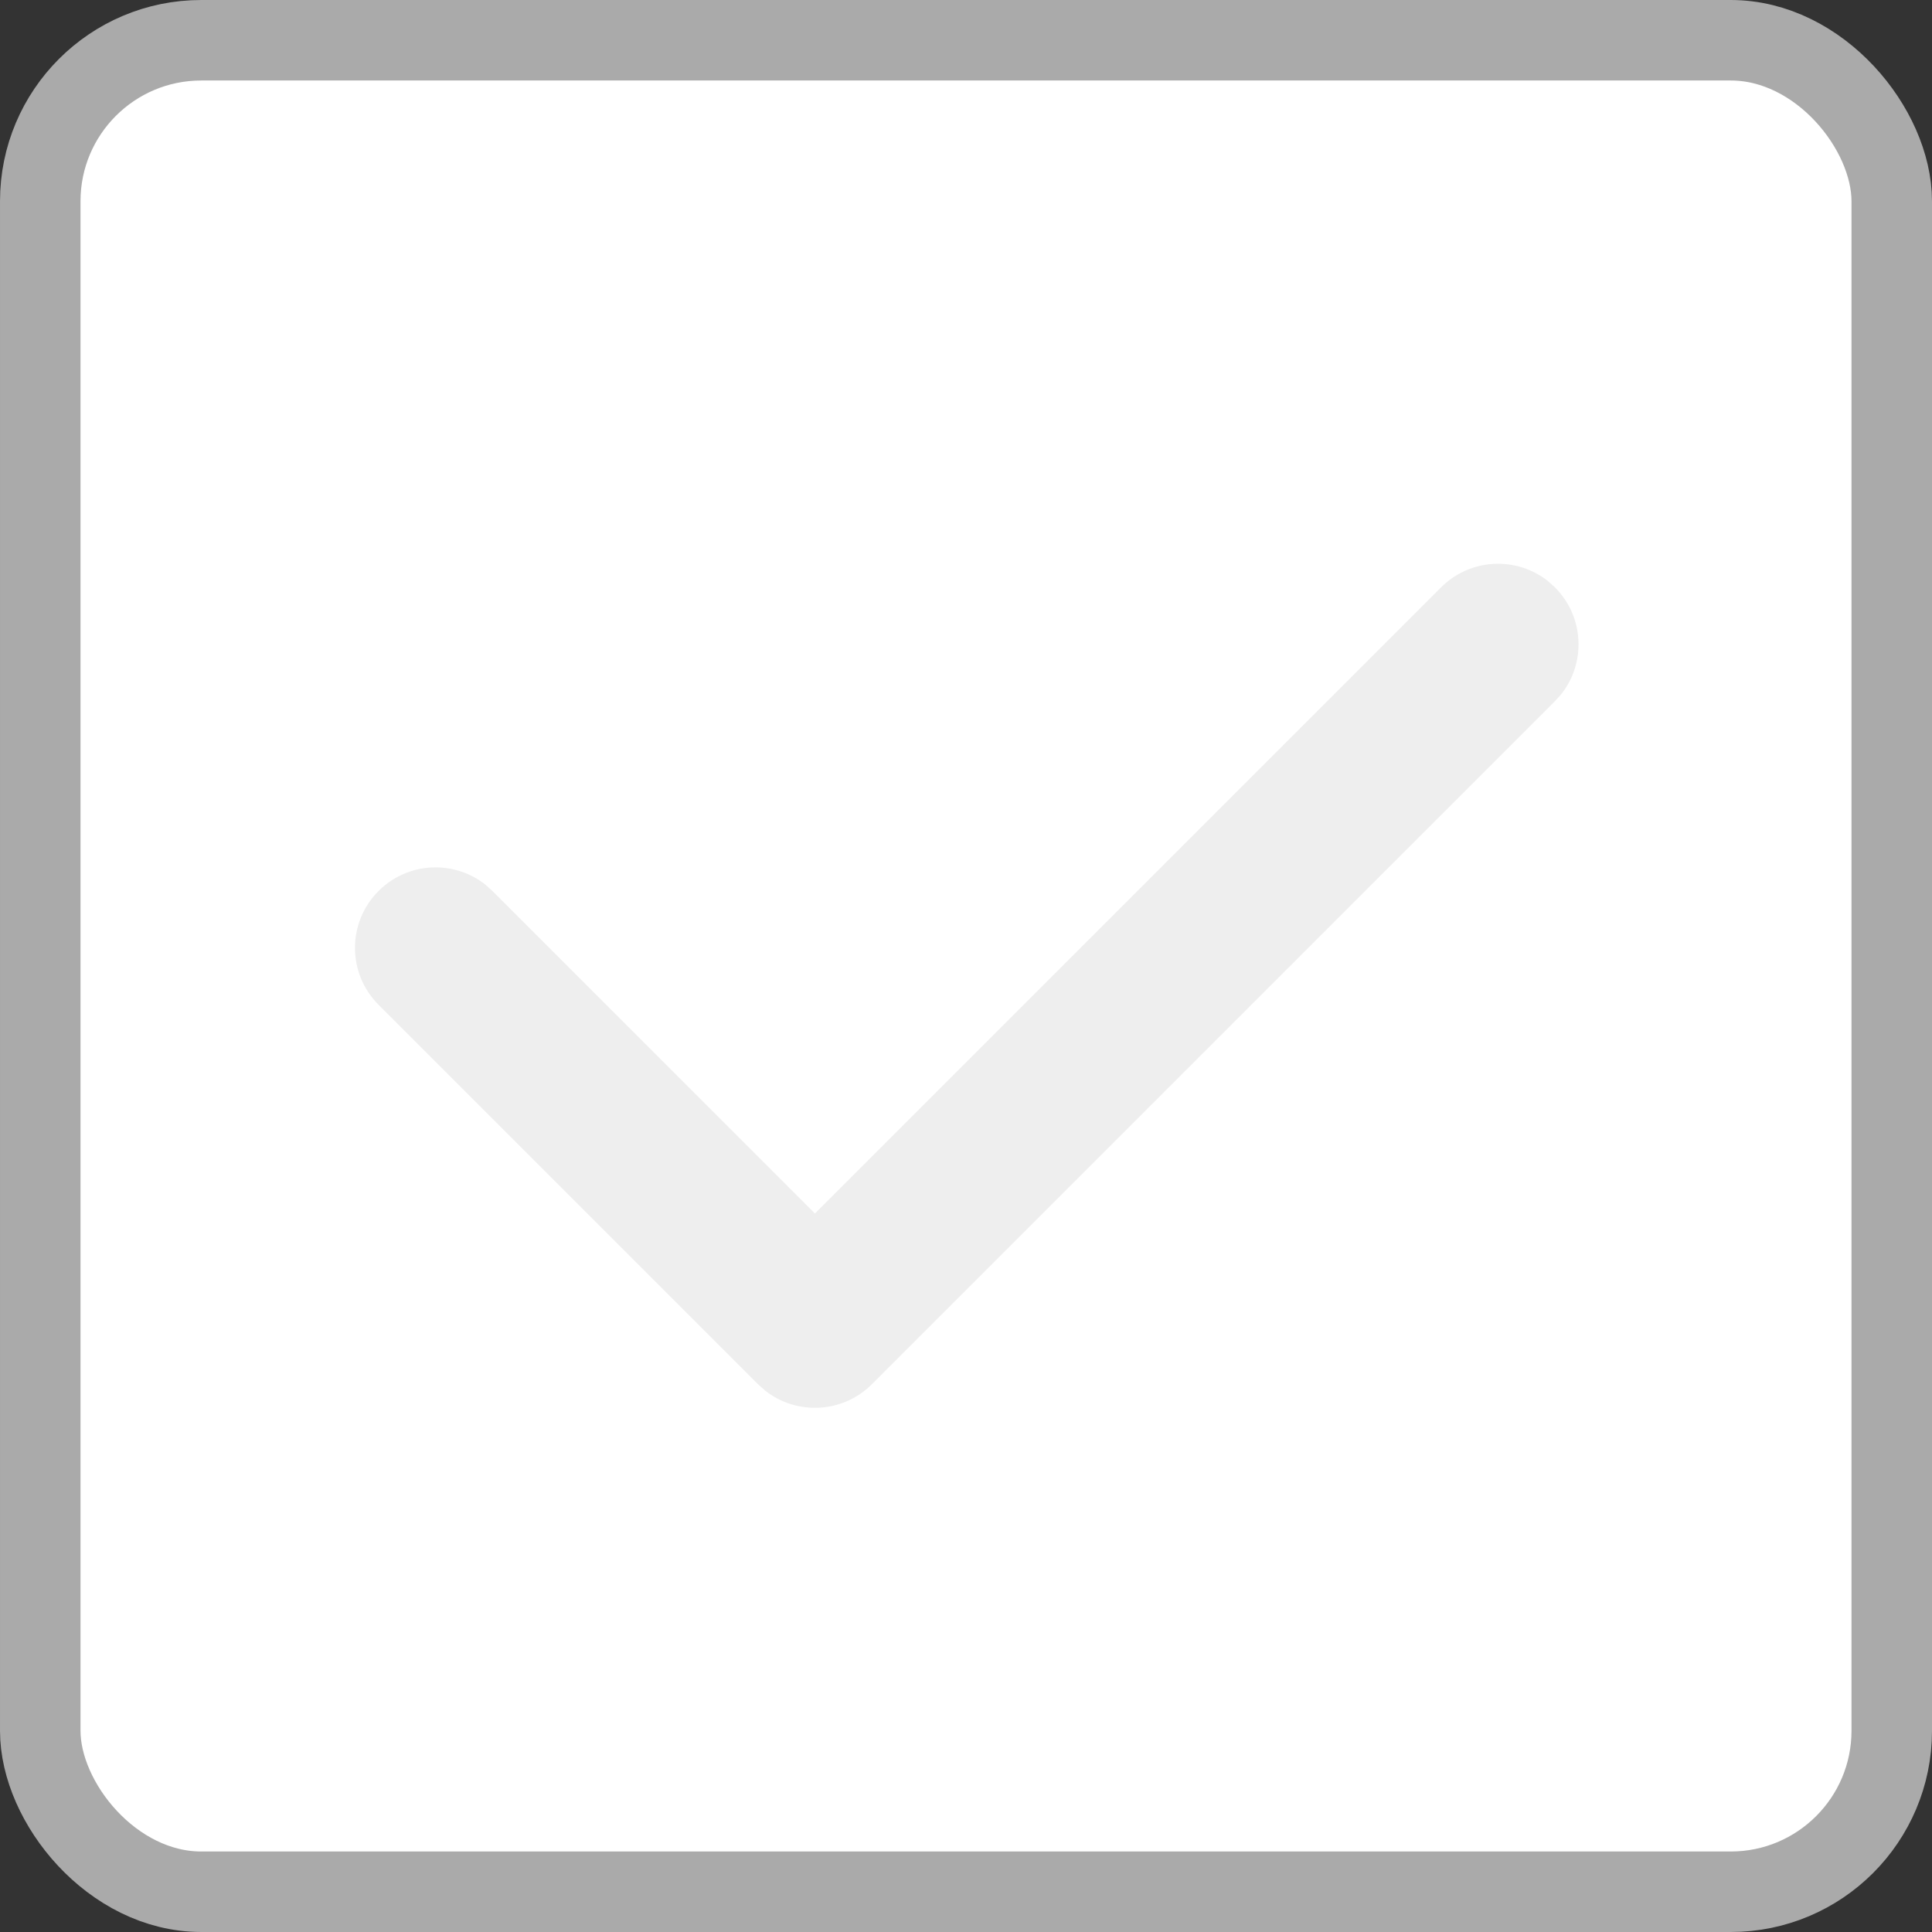 <svg xmlns="http://www.w3.org/2000/svg" width="24" height="24" viewBox="0 0 24 24">
    <rect x="0" y="0" width="24" height="24" fill="#333333" stroke="none"/>
    <g fill="none" fill-rule="evenodd">
        <g>
            <g>
                <g>
                    <g transform="translate(-16 -131) translate(0 68) translate(0 53) translate(16 10)">
                        <rect width="23" height="23" x=".5" y=".5" fill="#FFF" stroke="#AAA" rx="2"/>
                        <path fill="#EEE" fill-rule="nonzero" d="M6.01 5.556c.513 0 .936.386.994.883l.006.117v5.666h11c.513 0 .936.386.994.884l.006.116c0 .513-.386.936-.883.994l-.117.006h-12c-.512 0-.935-.386-.993-.883l-.007-.117V6.556c0-.553.448-1 1-1z" transform="rotate(-45 12.01 9.89)"/>
                    </g>
                </g>
            </g>
        </g>
    </g>
</svg>
